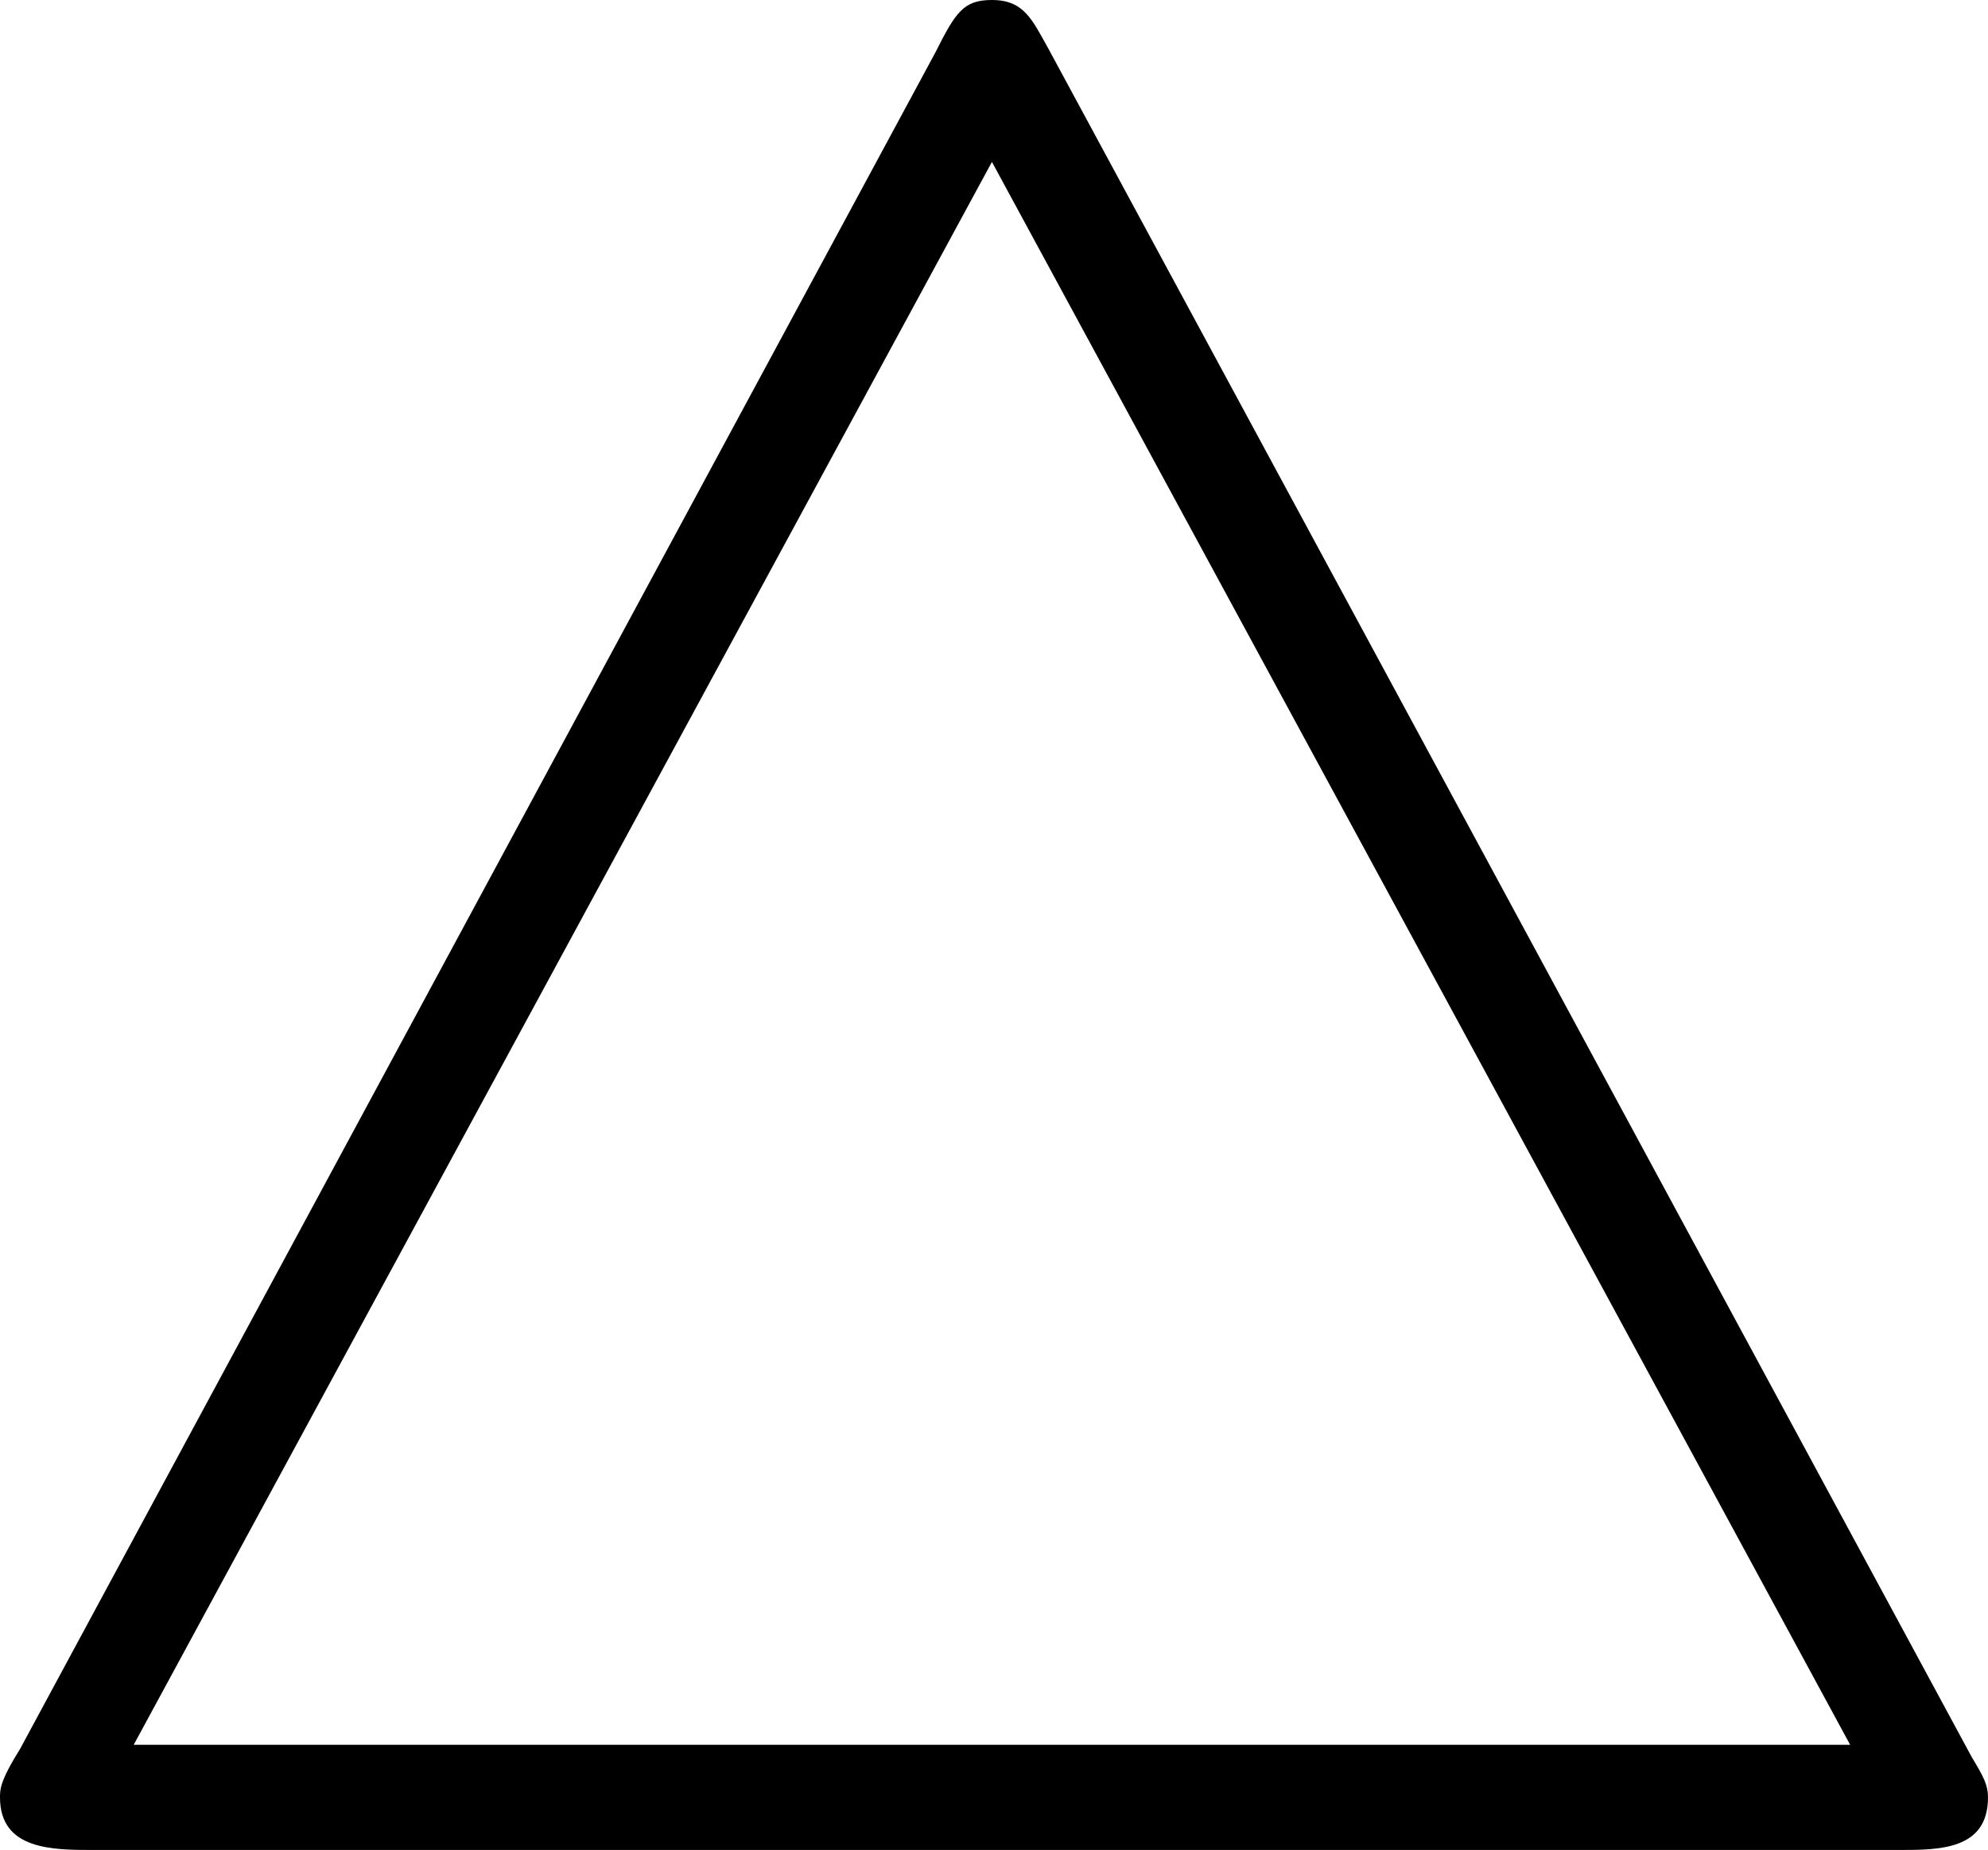 <svg xmlns="http://www.w3.org/2000/svg" xmlns:xlink="http://www.w3.org/1999/xlink" width="10.229" height="9.521" viewBox="0 0 7.672 7.141"><svg overflow="visible" x="148.712" y="134.765" transform="translate(-149.306 -127.624)"><path style="stroke:none" d="M4.64-6.953c-.062-.11-.093-.188-.218-.188-.11 0-.14.047-.219.204L.672-.391c-.078.125-.078.157-.078.188C.594 0 .797 0 .954 0h6.968c.156 0 .344 0 .344-.203 0-.047-.016-.078-.063-.156zm-.218.437 3.312 6.11H1.11zm0 0"/></svg></svg>